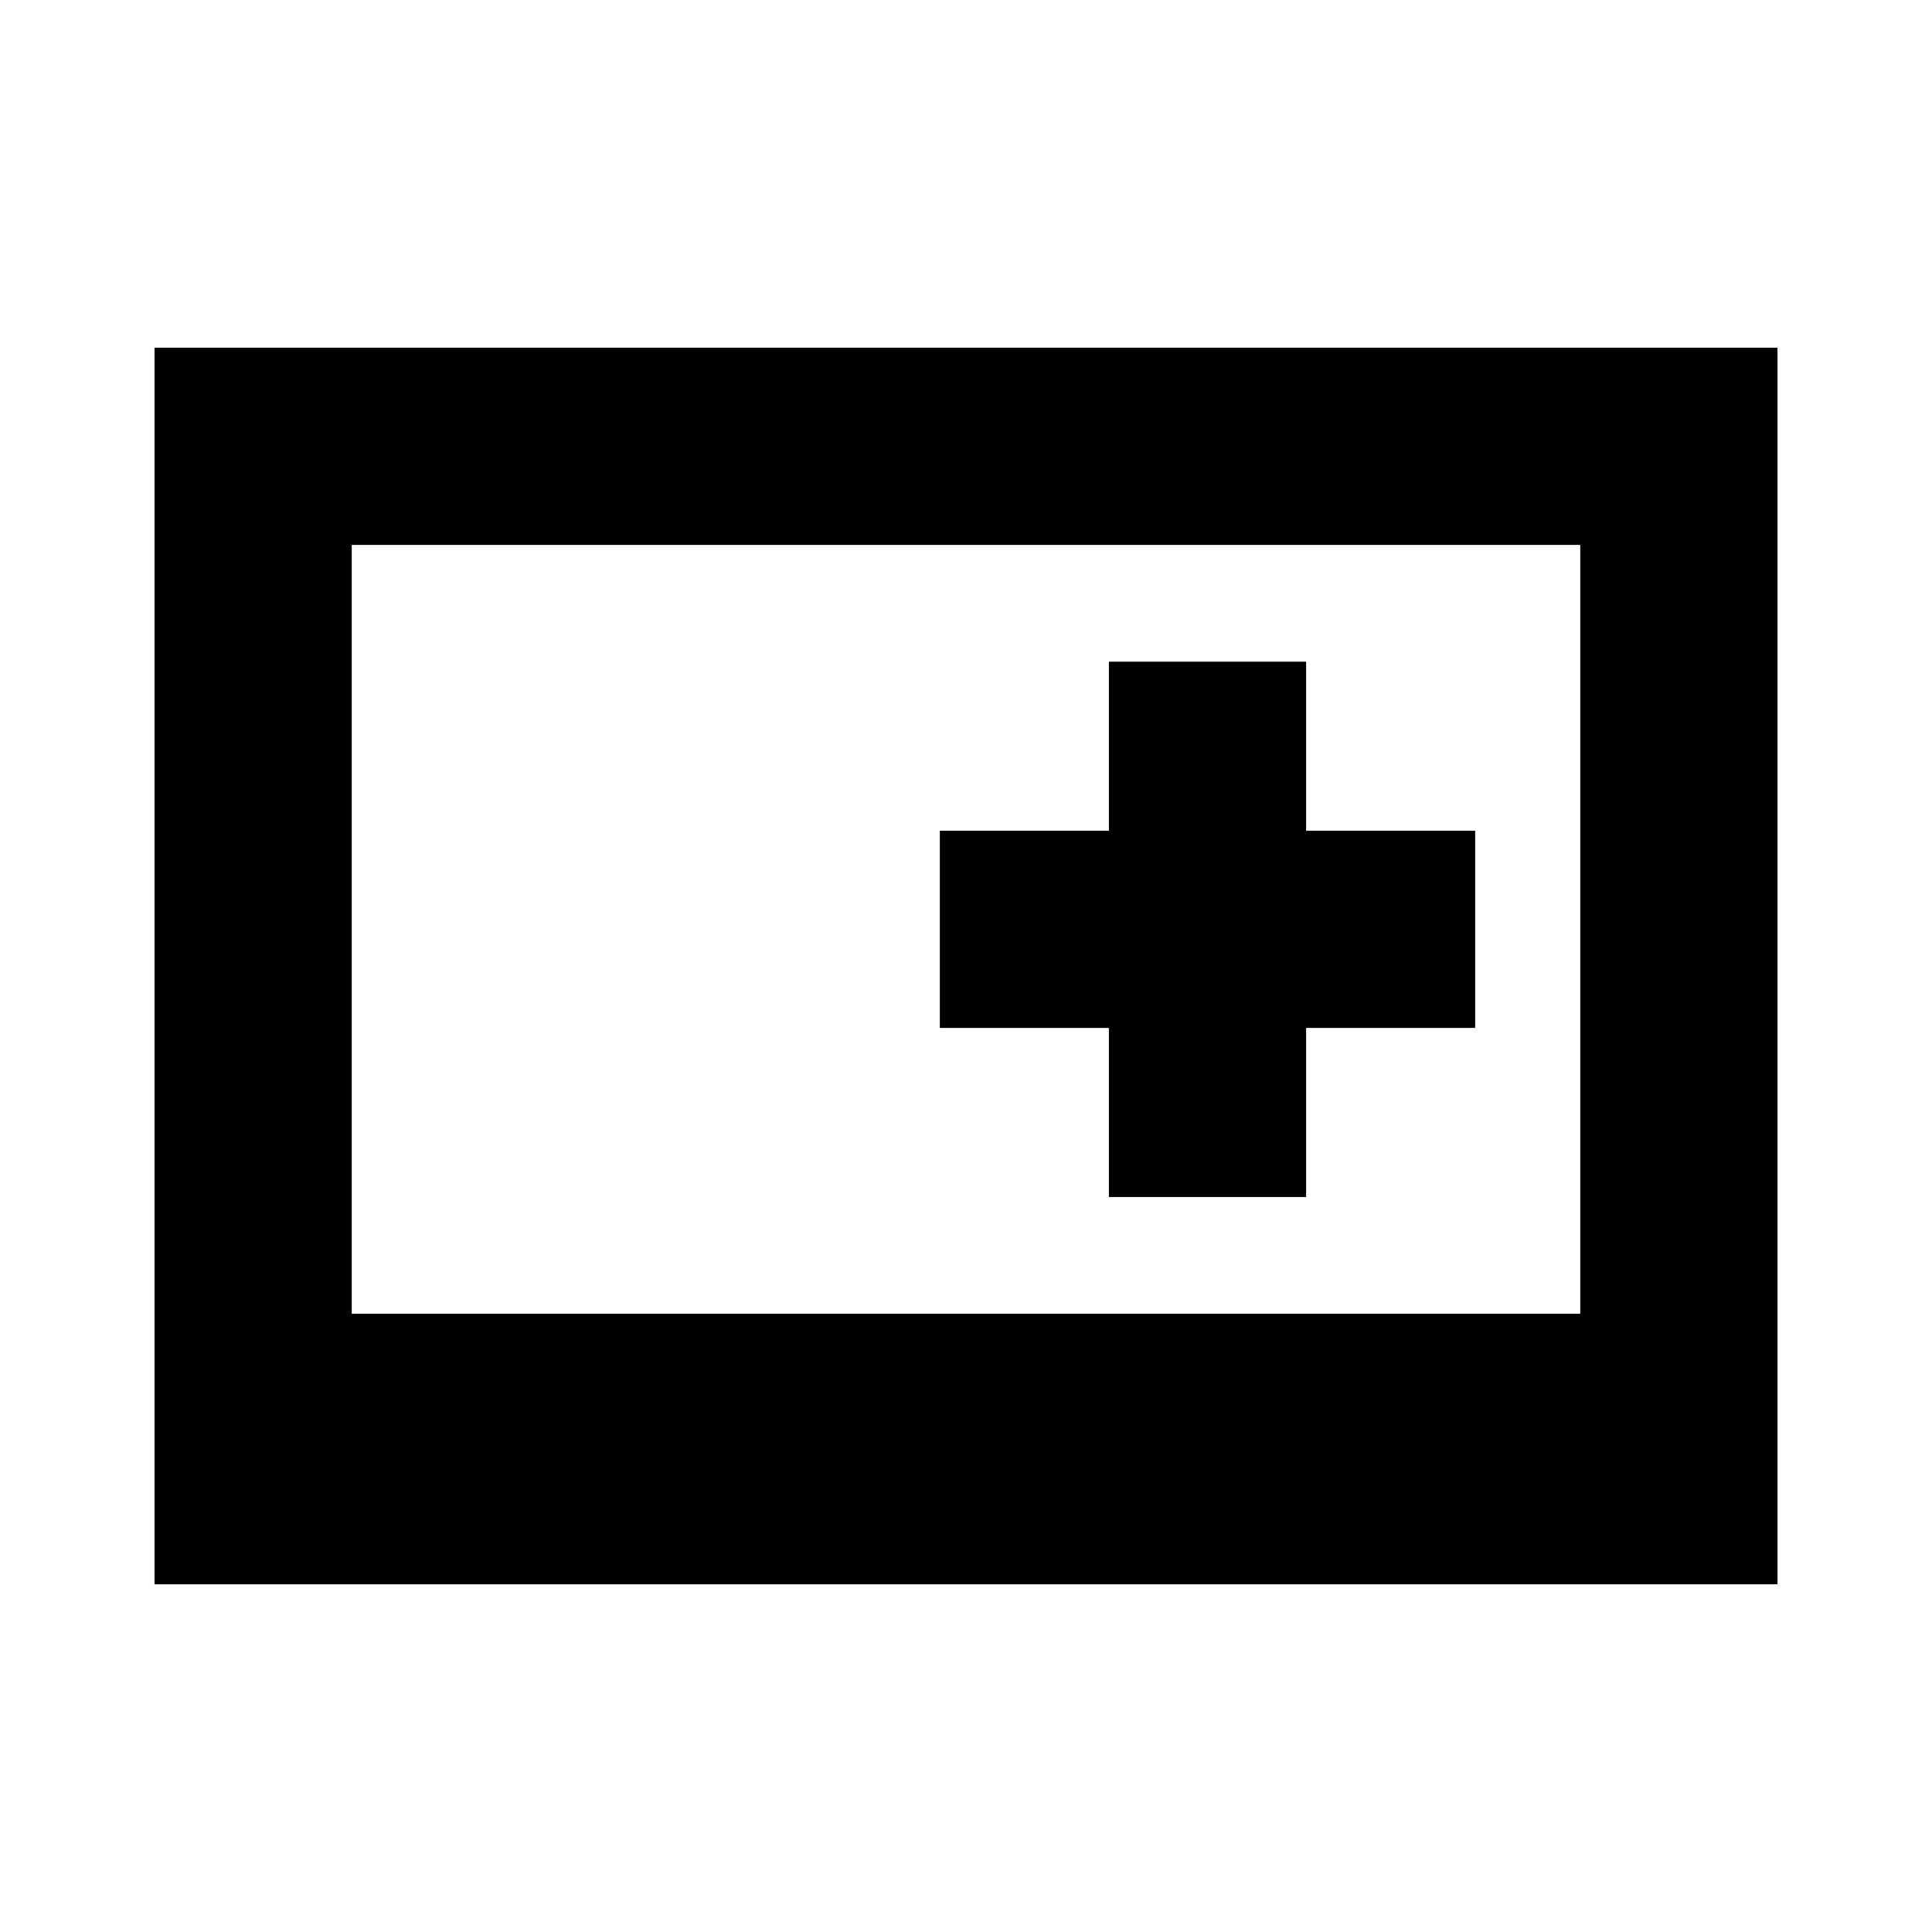 <svg xmlns="http://www.w3.org/2000/svg" height="20" viewBox="0 -960 960 960" width="20"><path d="M76.78-172.78v-614.44h806.44v614.44H76.78Zm98-134.44h610.44v-382H174.78v382Zm376.22-58h98v-84h84v-98h-84v-84h-98v84h-84v98h84v84Z"/></svg>